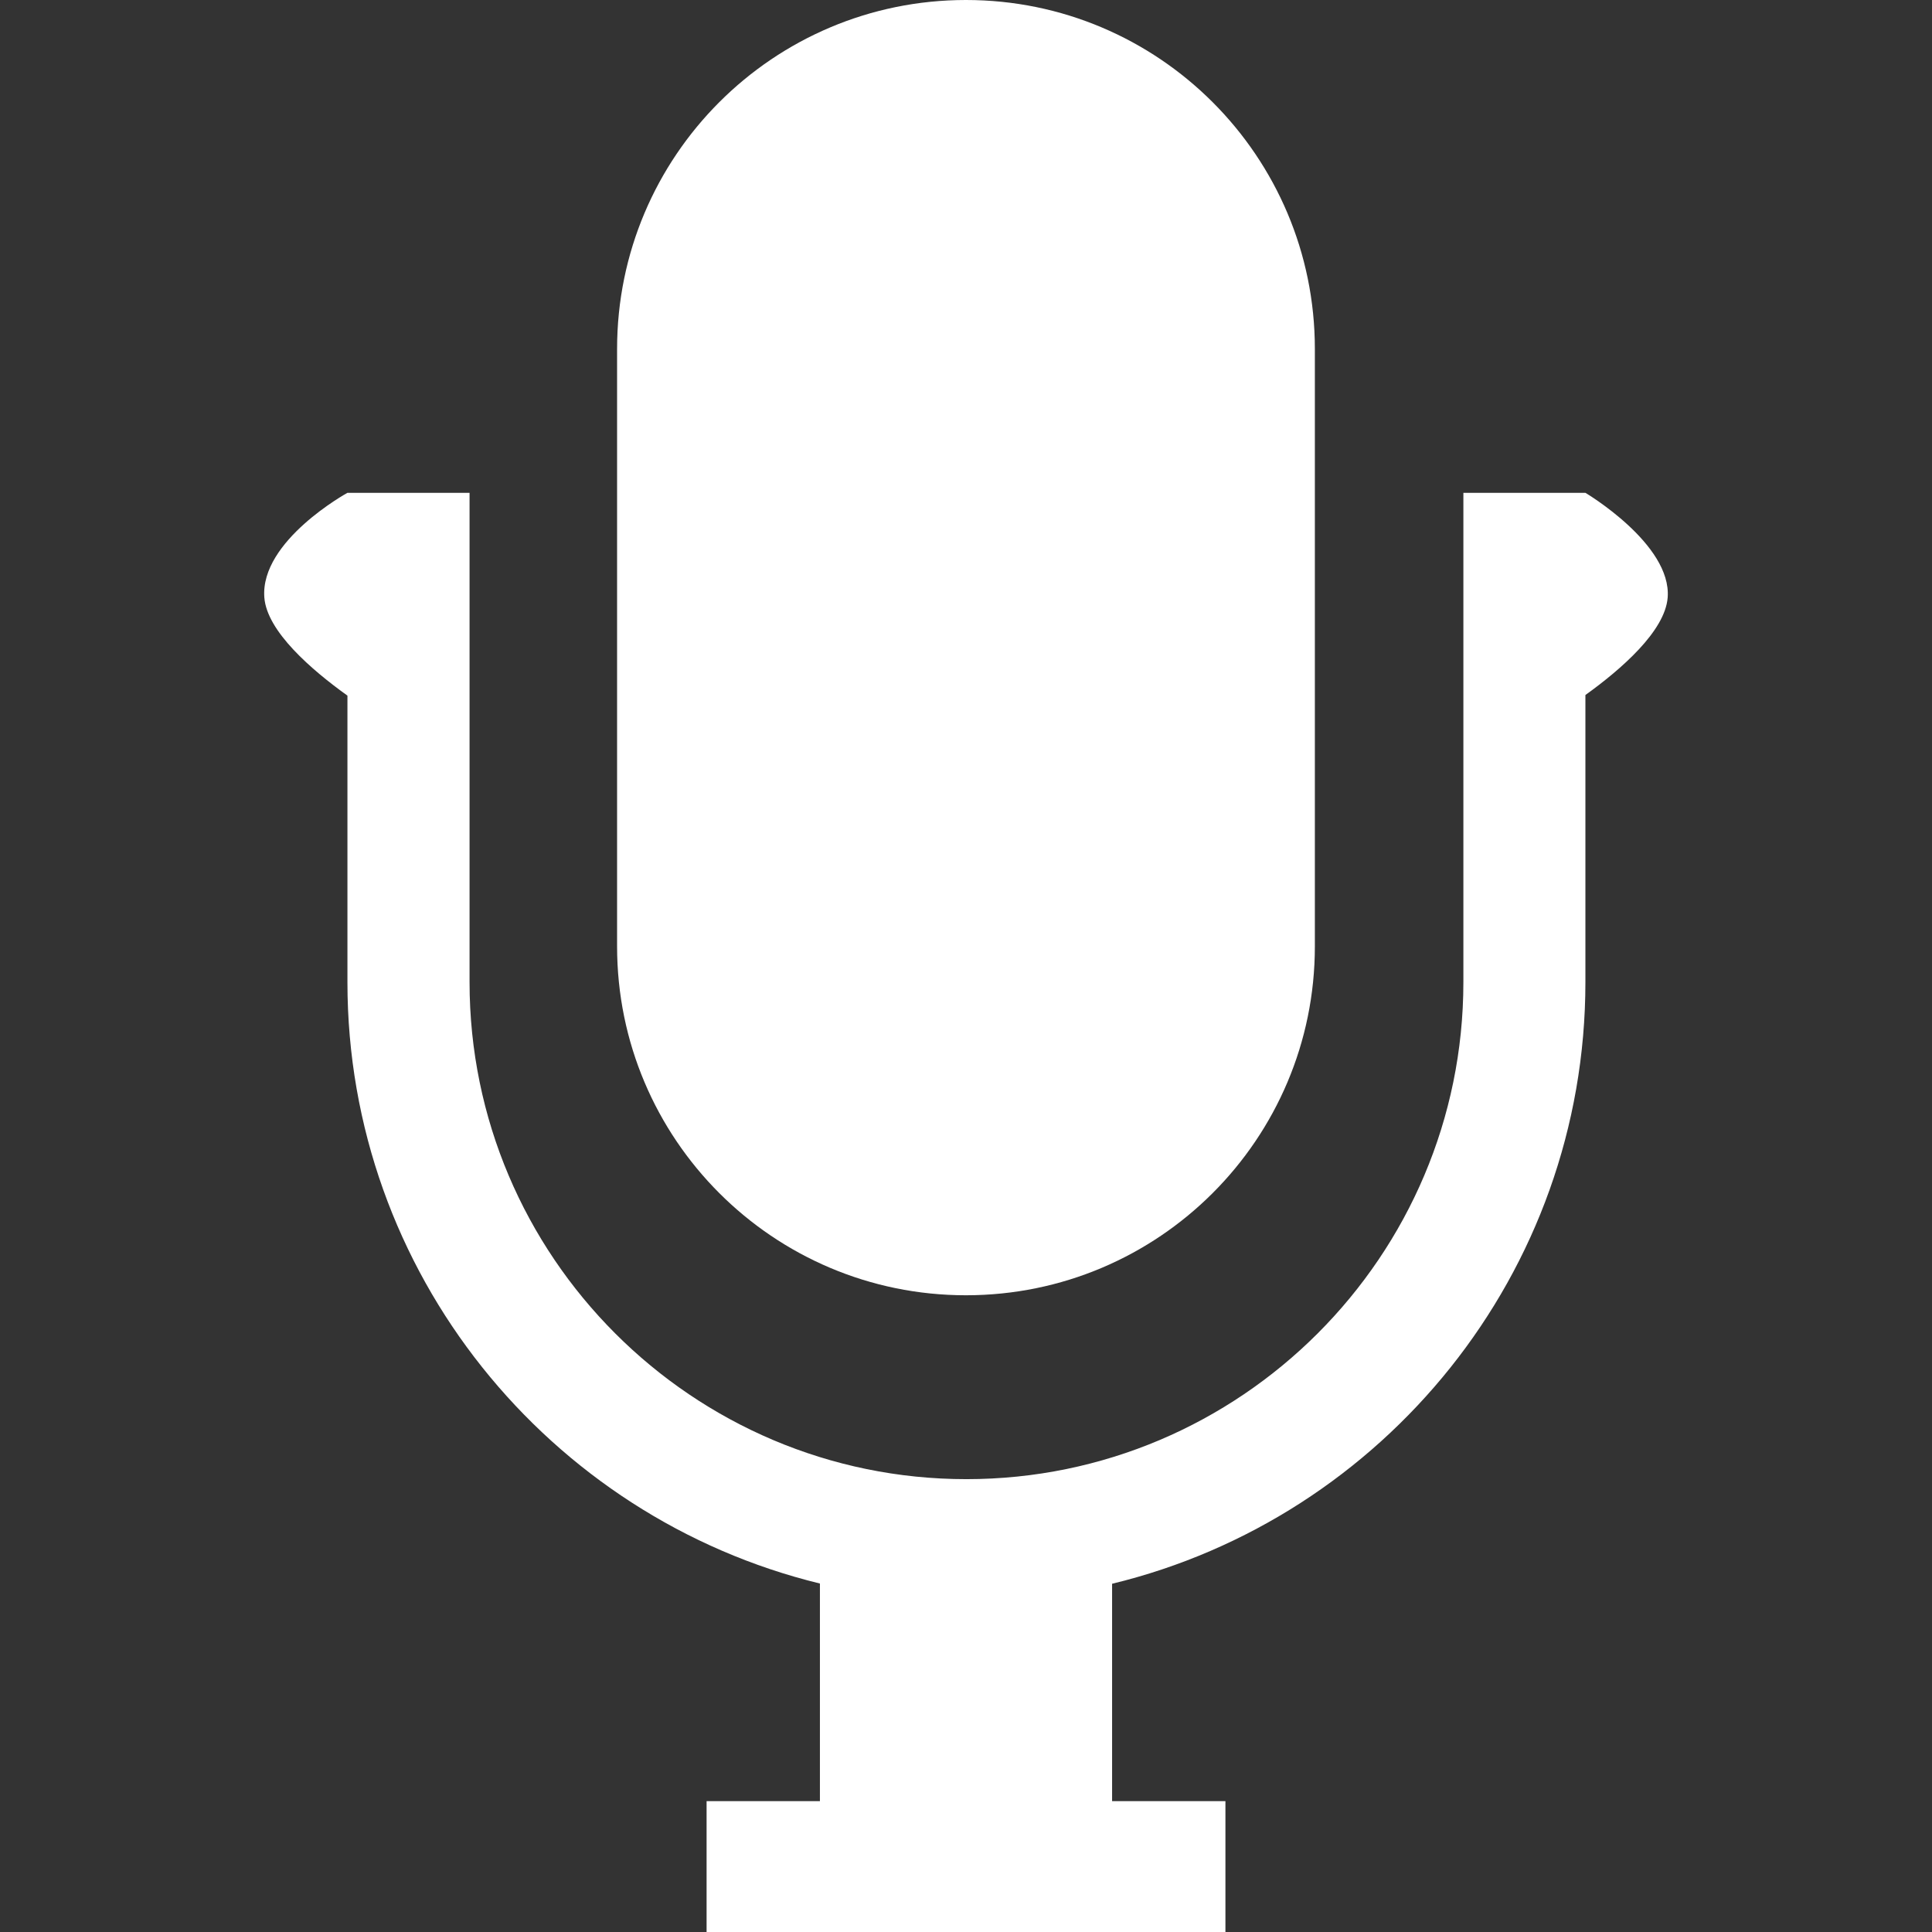 <?xml version="1.0" encoding="iso-8859-1"?>
<!-- Generator: Adobe Illustrator 16.0.0, SVG Export Plug-In . SVG Version: 6.00 Build 0)  -->
<!DOCTYPE svg PUBLIC "-//W3C//DTD SVG 1.1//EN" "http://www.w3.org/Graphics/SVG/1.1/DTD/svg11.dtd">
<svg fill="#fff"  version="1.1" id="Capa_1" xmlns="http://www.w3.org/2000/svg" xmlns:xlink="http://www.w3.org/1999/xlink" x="0px" y="0px"
	 width="50px" height="50px" viewBox="0 0 372.005 372.005" style="enable-background:new 0 0 372.005 372.005;"
	 xml:space="preserve">
<rect x="0" y="0" width="372.005" height="372.005" fill="#333333" stroke="none"/>
<g>
	<path d="M253.176,182.23V67.185C253.176,30.083,223.092,0,185.995,0c-37.108,0-67.176,30.083-67.176,67.185v115.037
		c0,37.098,30.068,67.181,67.176,67.181C223.092,249.402,253.176,219.334,253.176,182.23z"/>
	<path d="M305.269,189.115v-55.291c6.832-4.913,15.34-12.276,15.841-18.778c0.79-10.299-15.841-20.151-15.841-20.151h-23.496v94.229
		c0,52.766-42.932,95.686-95.693,95.686c-52.752,0-95.667-42.92-95.667-95.686V94.894H66.898c0,0-16.839,9.231-16,20.151
		c0.495,6.548,9.147,13.983,16,18.898v55.171c0,55.995,38.826,103.083,90.977,115.794v41.902h-21.822v25.194h21.822h56.257h21.824
		v-25.194h-21.824v-41.858C266.356,292.305,305.269,245.186,305.269,189.115z"/>
</g>
<g>
</g>
<g>
</g>
<g>
</g>
<g>
</g>
<g>
</g>
<g>
</g>
<g>
</g>
<g>
</g>
<g>
</g>
<g>
</g>
<g>
</g>
<g>
</g>
<g>
</g>
<g>
</g>
<g>
</g>
</svg>
